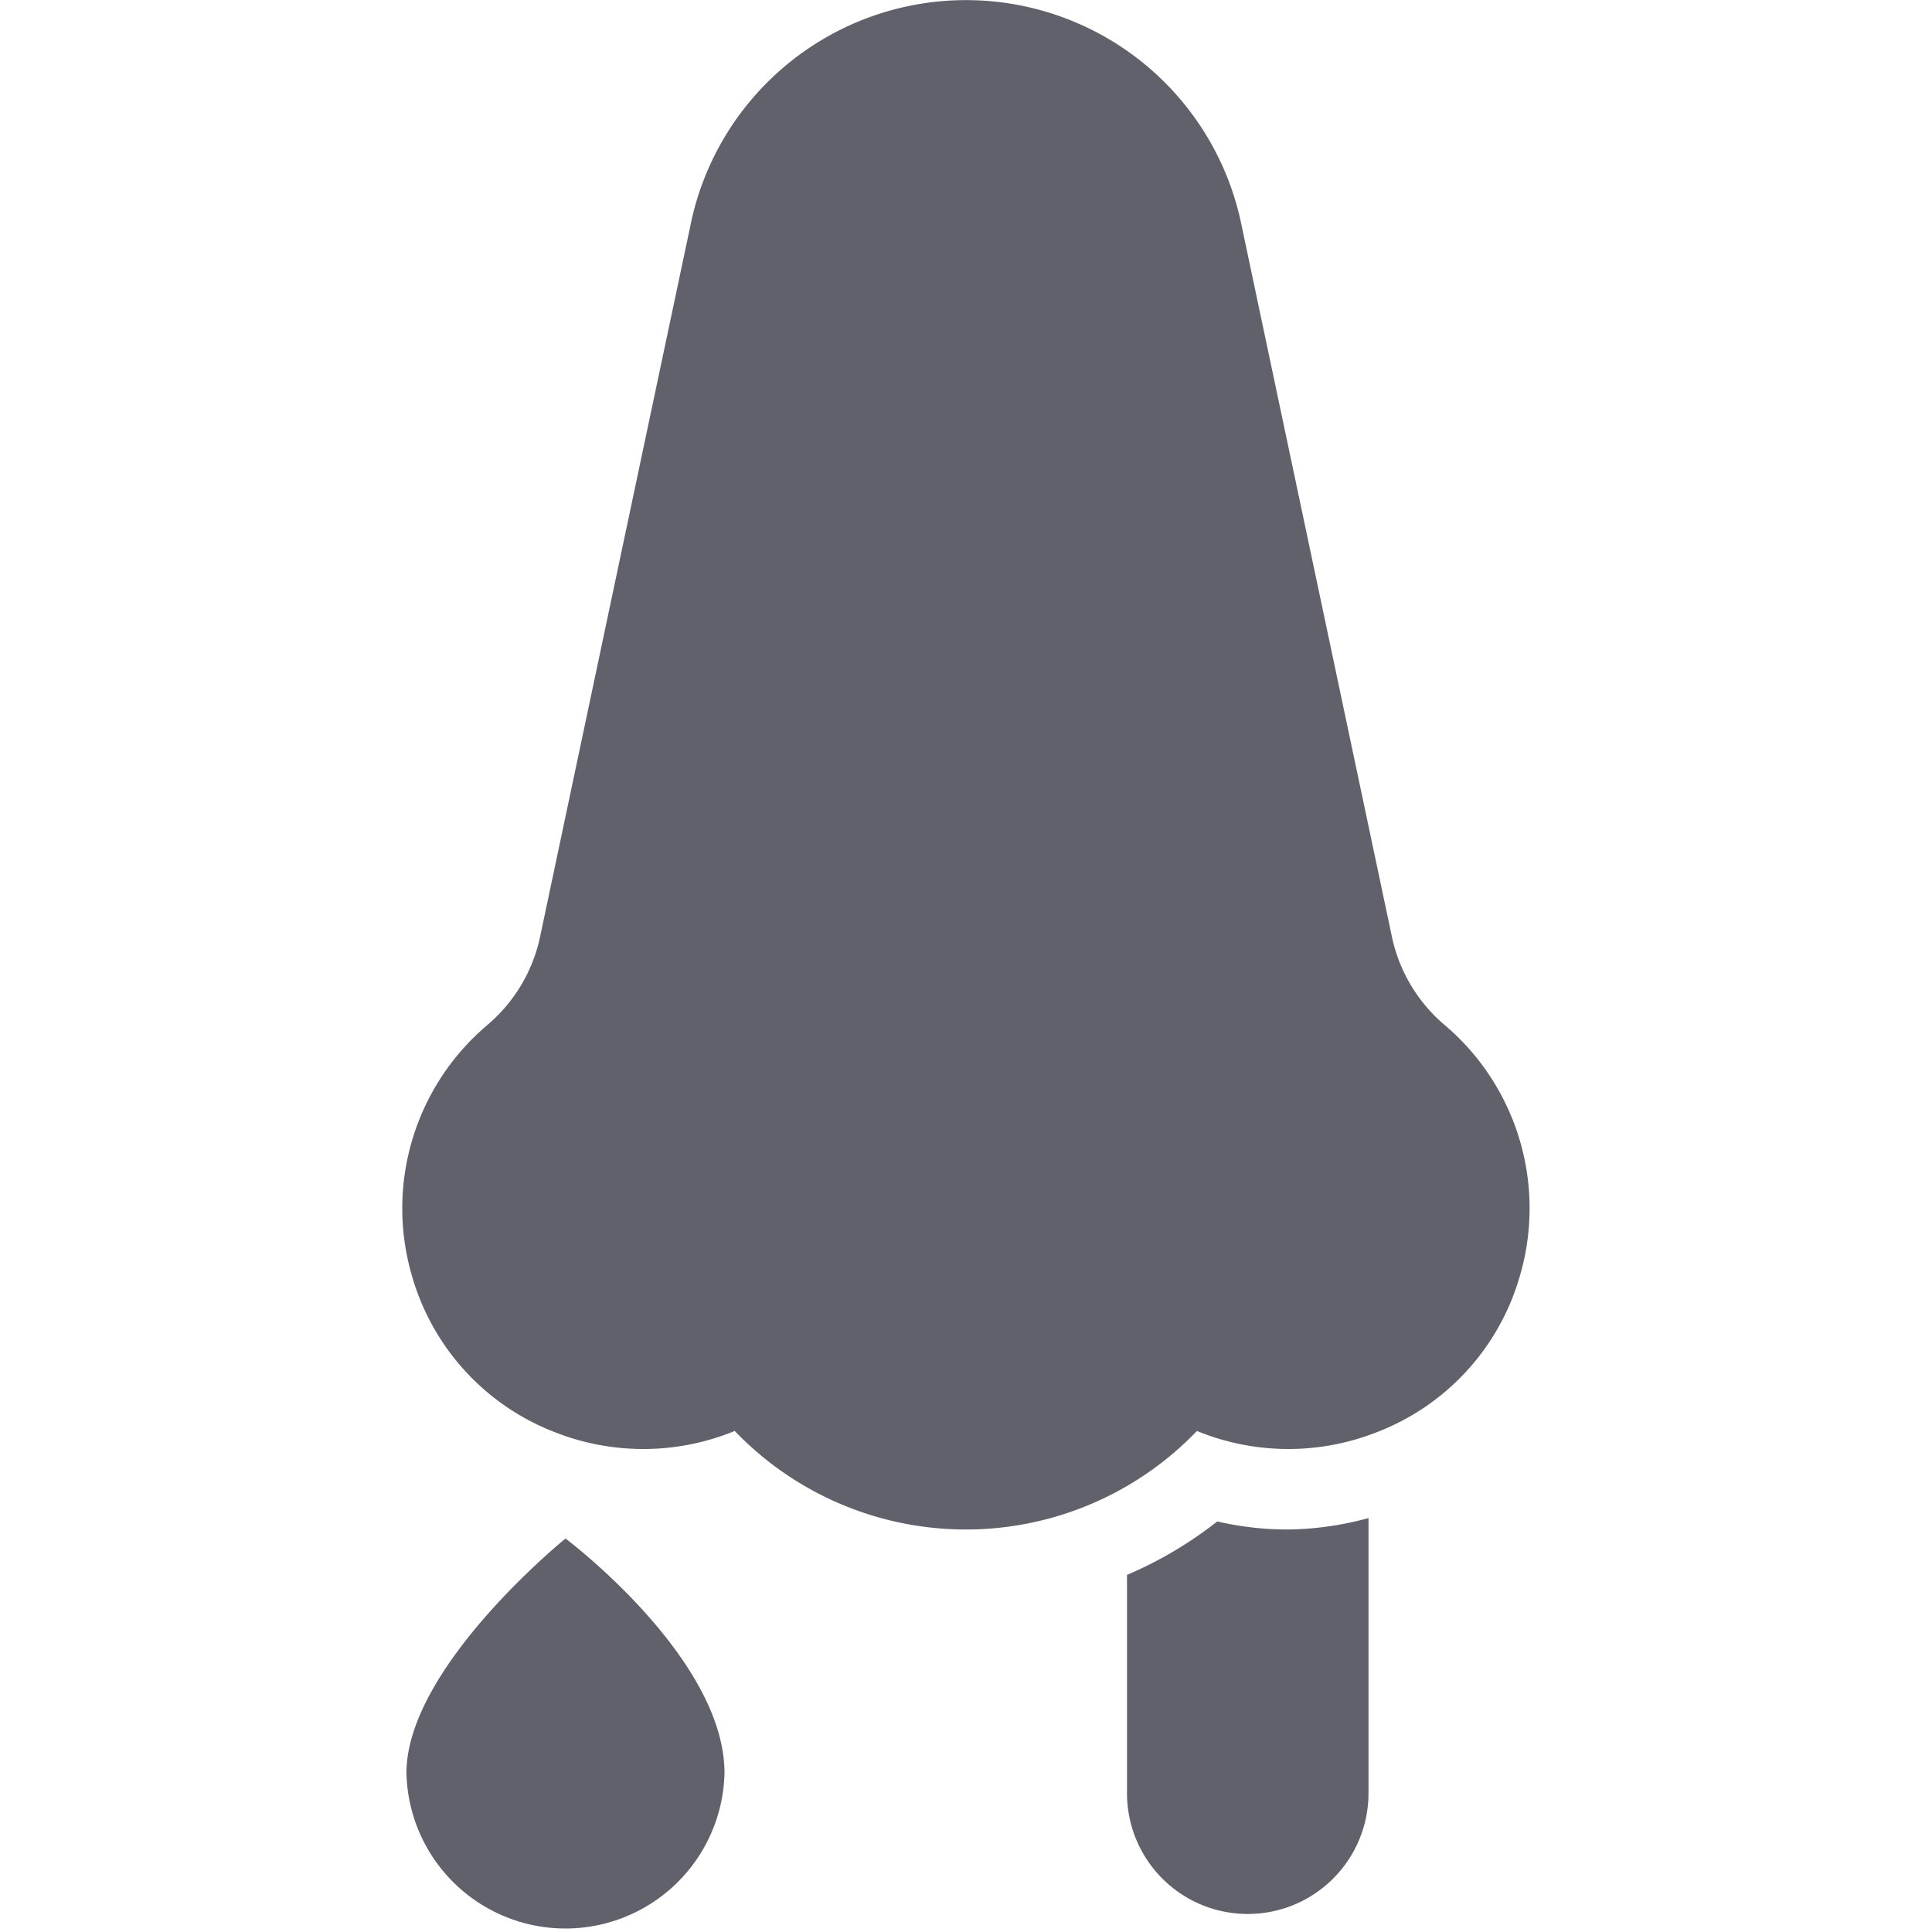 <svg xmlns="http://www.w3.org/2000/svg" height="24" width="24" viewBox="0 0 24 24"><path d="M9,22.025a1.976,1.976,0,0,1-3.951,0c0-1.314,1.976-2.913,1.976-2.913S9,20.593,9,22.025Z" fill="#61616b" data-color="color-2"></path><path d="M16,19a3.885,3.885,0,0,1-.879-.1A4.952,4.952,0,0,1,14,19.564v2.712a1.5,1.5,0,0,0,3,0V18.858A3.939,3.939,0,0,1,16,19Z" fill="#61616b" data-color="color-2"></path><path d="M17.946,12.733a1.972,1.972,0,0,1-.656-1.1l-1.881-8.9a3.493,3.493,0,0,0-6.818,0l-1.881,8.9a1.972,1.972,0,0,1-.656,1.1,2.983,2.983,0,0,0-.934,3.125A2.947,2.947,0,0,0,6.9,17.794a2.991,2.991,0,0,0,2.227-.018,3.979,3.979,0,0,0,5.742,0,2.991,2.991,0,0,0,2.227.018,2.947,2.947,0,0,0,1.782-1.936A2.983,2.983,0,0,0,17.946,12.733Z" fill="#61616b"></path></svg>